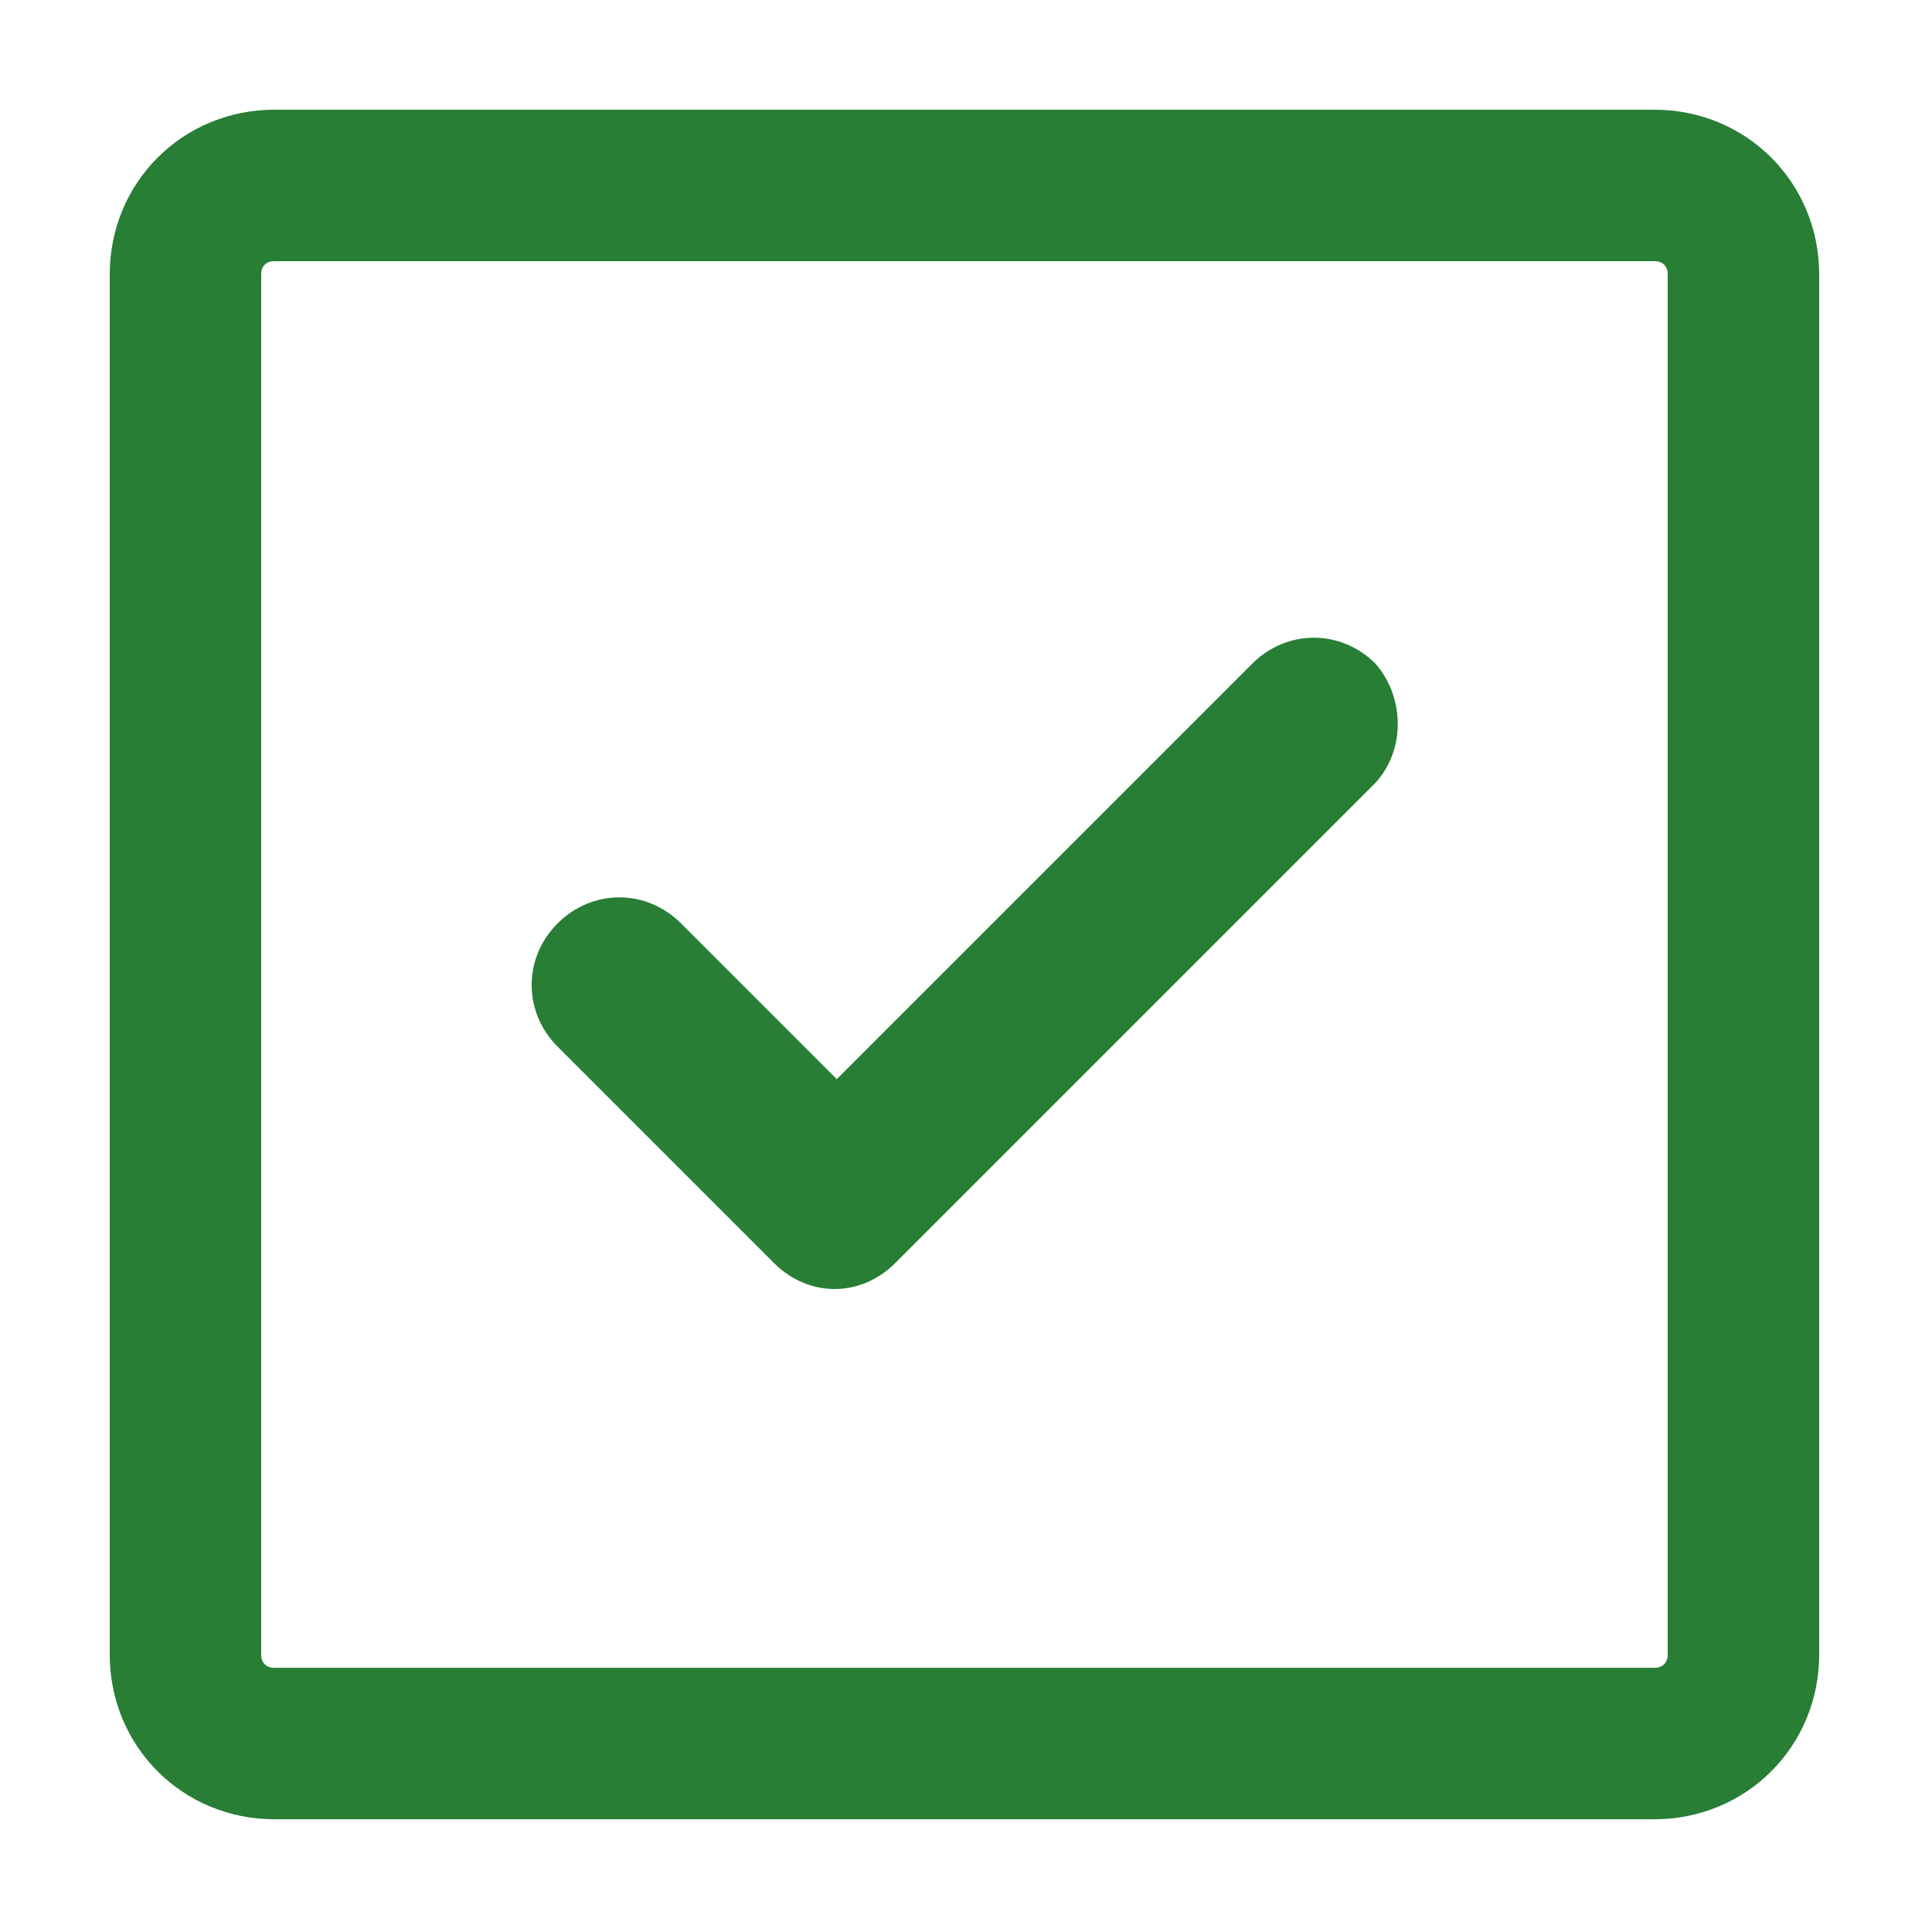 <?xml version="1.0" encoding="UTF-8"?>
<svg width="125px" height="125px" viewBox="0 0 125 125" version="1.1" xmlns="http://www.w3.org/2000/svg" xmlns:xlink="http://www.w3.org/1999/xlink">
    <!-- Generator: Sketch 61.1 (89650) - https://sketch.com -->
    <title>np_done_1382550_000000</title>
    <desc>Created with Sketch.</desc>
    <defs>
        <filter x="-22.3%" y="-22.3%" width="144.6%" height="144.6%" filterUnits="objectBoundingBox" id="filter-1">
            <feOffset dx="0" dy="2" in="SourceAlpha" result="shadowOffsetOuter1"></feOffset>
            <feGaussianBlur stdDeviation="3.5" in="shadowOffsetOuter1" result="shadowBlurOuter1"></feGaussianBlur>
            <feColorMatrix values="0 0 0 0 0   0 0 0 0 0   0 0 0 0 0  0 0 0 0.5 0" type="matrix" in="shadowBlurOuter1" result="shadowMatrixOuter1"></feColorMatrix>
            <feMerge>
                <feMergeNode in="shadowMatrixOuter1"></feMergeNode>
                <feMergeNode in="SourceGraphic"></feMergeNode>
            </feMerge>
        </filter>
    </defs>
    <g id="Page-1" stroke="none" stroke-width="1" fill="none" fill-rule="evenodd">
        <g id="Artboard" transform="translate(-289, -341)" fill-rule="nonzero">
            <g id="np_done_1382550_000000" filter="url(#filter-1)" transform="translate(301, 351)">
                <path d="M100.8,5.741 C100.8,2.52 98.279,-0.001 95.058,-0.001 L5.742,-0.001 C2.521,-0.001 -0,2.52 -0,5.741 L-0,95.063 C-0,98.284 2.521,100.805 5.742,100.805 L95.063,100.805 C98.279,100.8 100.8,98.278 100.8,95.057 L100.8,5.741 Z" id="Shape" stroke="#277E34" stroke-width="9.8" fill="#FFFFFF"></path>
                <path d="M76.721,38.92 L45.921,69.72 C44.8,70.841 43.4,71.399 42,71.399 C40.6,71.399 39.2,70.841 38.079,69.72 L24.079,55.72 C21.837,53.478 21.837,49.978 24.079,47.741 C26.321,45.499 29.821,45.499 32.058,47.741 L42.137,57.82 L69.016,30.941 C71.258,28.699 74.758,28.699 76.994,30.941 C78.958,33.178 78.958,36.82 76.721,38.92 L76.721,38.92 Z" id="Path" fill="#277E34"></path>
            </g>
        </g>
    </g>
</svg>